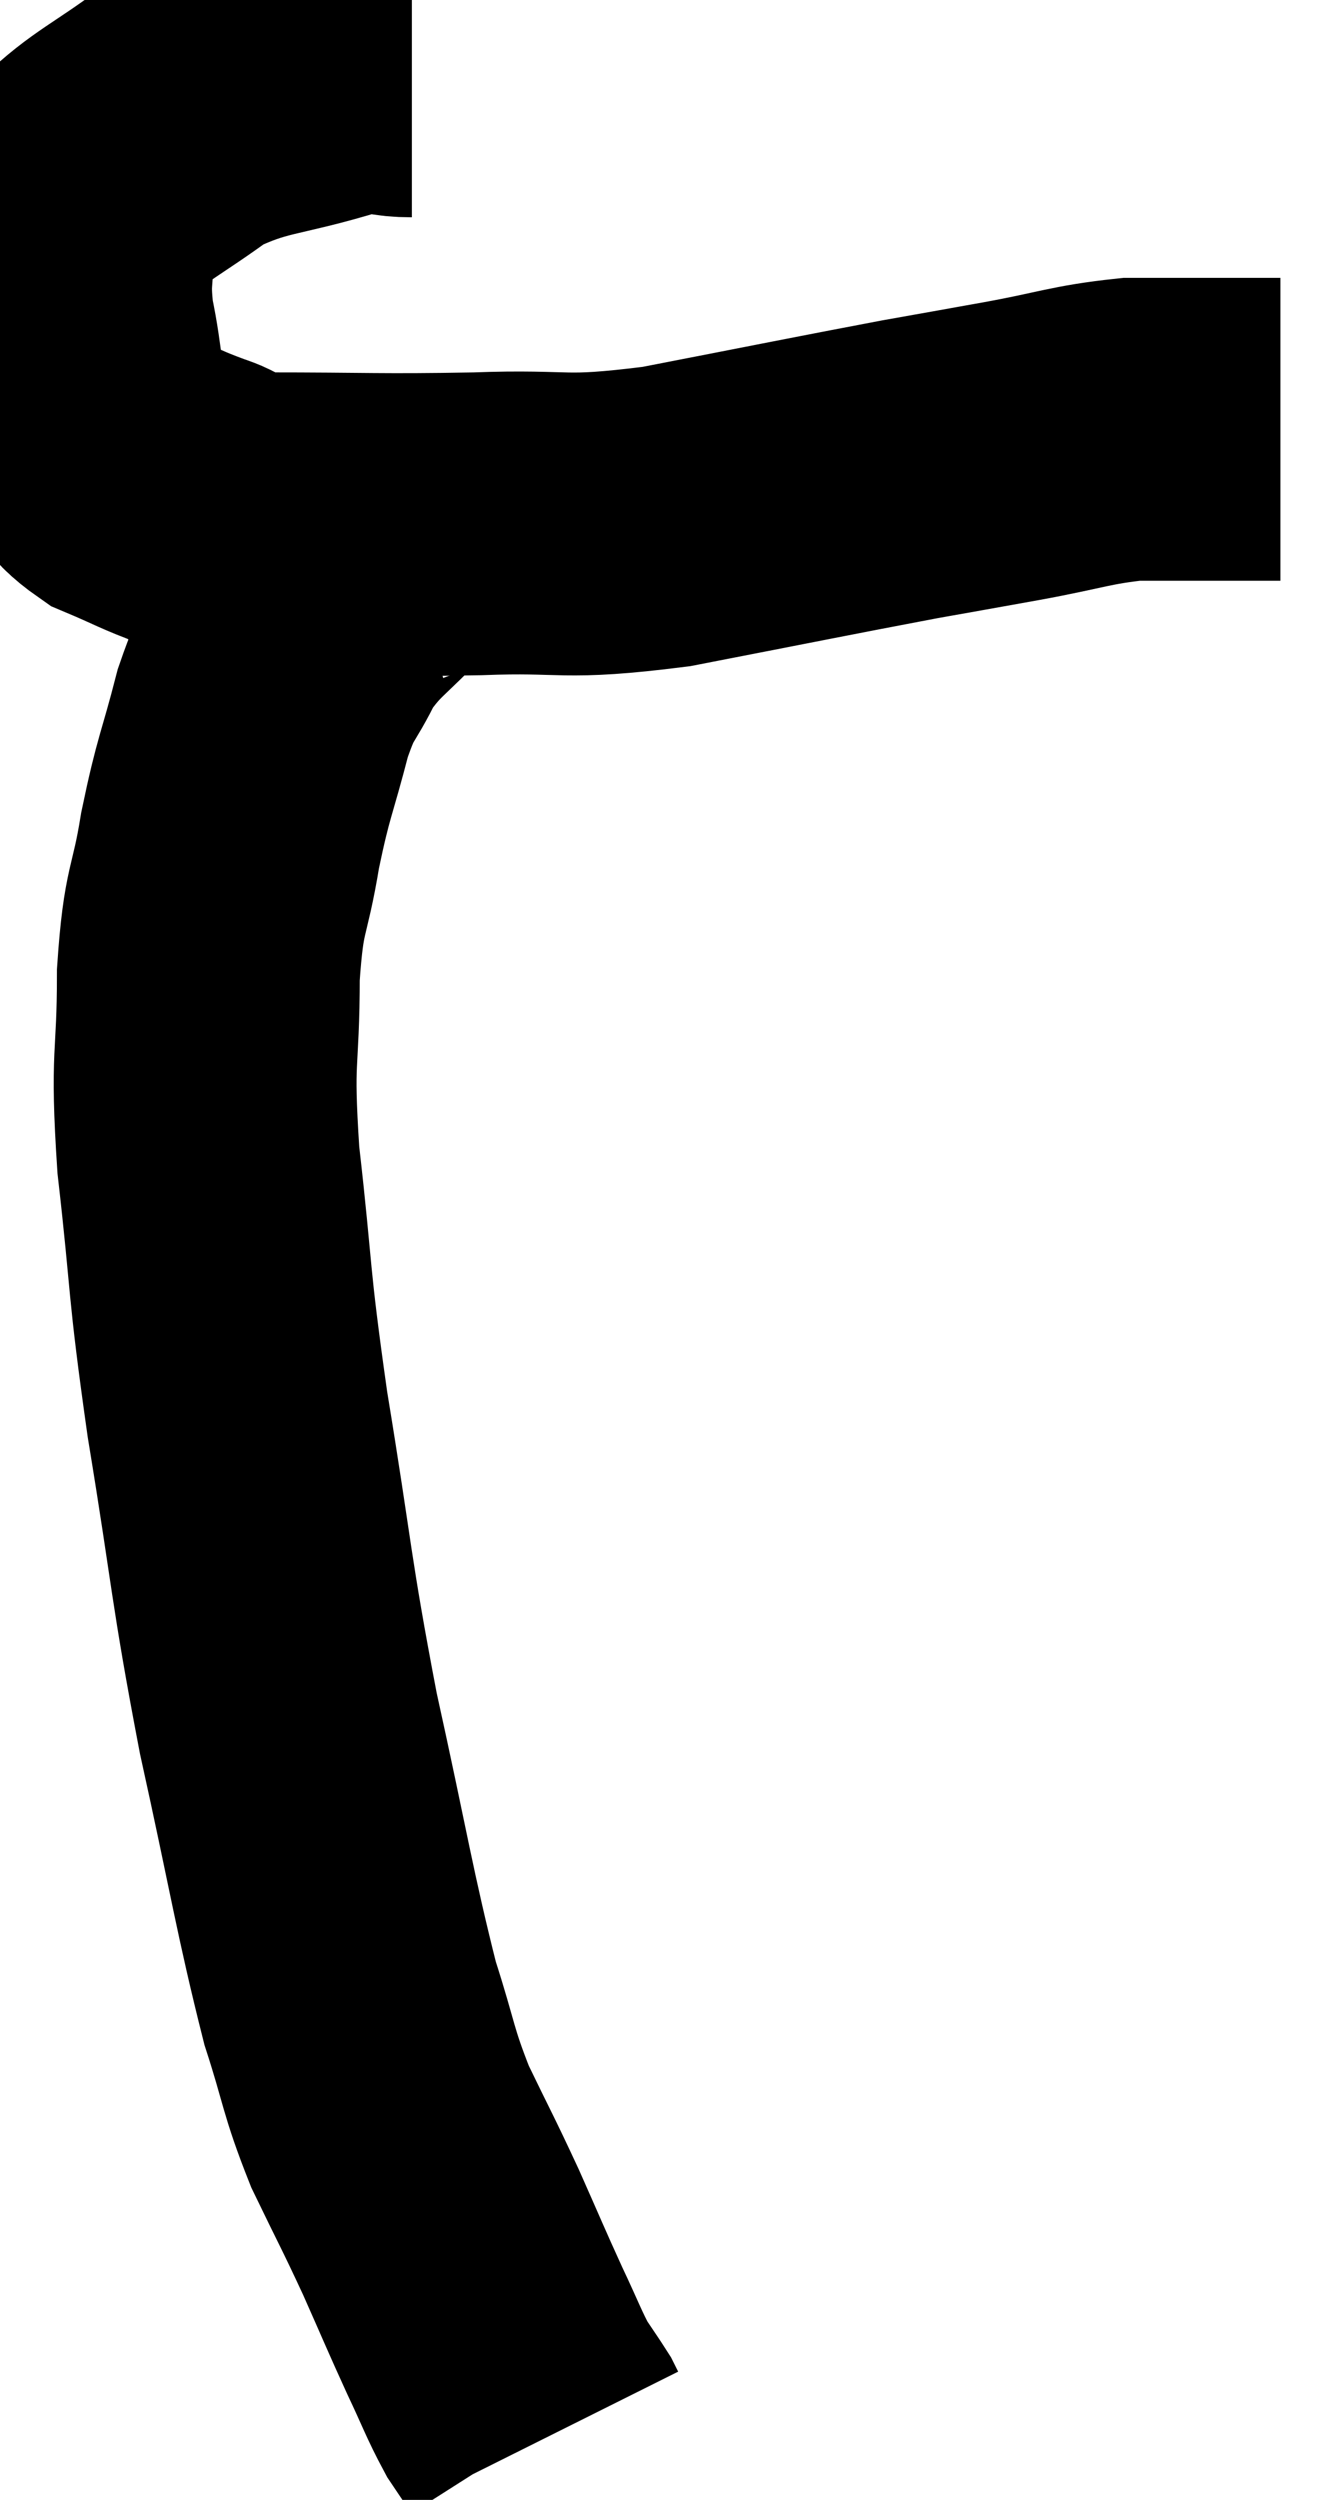 <svg xmlns="http://www.w3.org/2000/svg" viewBox="5.26 2.333 22.14 41.267" width="22.14" height="41.267"><path d="M 12.06 3.42 C 11.46 3.42, 11.79 3.225, 10.86 3.42 C 9.6 3.81, 9.375 3.705, 8.34 4.2 C 7.53 4.8, 7.23 4.905, 6.72 5.4 C 6.51 5.79, 6.405 5.61, 6.3 6.18 C 6.3 6.93, 6.21 6.885, 6.3 7.68 C 6.48 8.52, 6.405 8.745, 6.66 9.36 C 6.99 9.75, 6.87 9.825, 7.32 10.14 C 7.89 10.38, 7.89 10.41, 8.46 10.62 C 9.03 10.8, 8.43 10.89, 9.6 10.98 C 11.37 10.98, 11.475 11.01, 13.14 10.98 C 14.7 10.92, 14.475 11.085, 16.26 10.86 C 18.27 10.47, 18.855 10.35, 20.28 10.08 C 21.12 9.93, 21.045 9.945, 21.96 9.78 C 22.95 9.6, 23.1 9.51, 23.94 9.42 C 24.63 9.42, 24.78 9.42, 25.32 9.42 C 25.71 9.42, 25.83 9.42, 26.1 9.42 C 26.25 9.42, 26.325 9.42, 26.4 9.42 L 26.4 9.42" fill="none" stroke="black" stroke-width="5"></path><path d="M 12 11.22 C 11.76 11.28, 11.955 10.965, 11.52 11.34 C 10.89 12.03, 10.74 12.03, 10.26 12.72 C 9.93 13.41, 9.9 13.23, 9.6 14.1 C 9.33 15.15, 9.285 15.12, 9.06 16.2 C 8.88 17.31, 8.79 17.1, 8.7 18.42 C 8.7 19.95, 8.58 19.665, 8.7 21.48 C 8.94 23.58, 8.85 23.355, 9.18 25.68 C 9.6 28.23, 9.555 28.35, 10.02 30.78 C 10.53 33.09, 10.62 33.735, 11.04 35.4 C 11.37 36.42, 11.325 36.495, 11.7 37.44 C 12.12 38.31, 12.15 38.34, 12.54 39.18 C 12.9 39.99, 12.945 40.11, 13.26 40.8 C 13.53 41.37, 13.575 41.52, 13.8 41.94 C 13.98 42.21, 14.055 42.315, 14.16 42.48 C 14.19 42.54, 14.205 42.57, 14.22 42.6 C 14.22 42.6, 14.22 42.6, 14.22 42.6 C 14.22 42.6, 14.22 42.6, 14.22 42.6 L 14.22 42.6" fill="none" stroke="black" stroke-width="5"></path></svg>